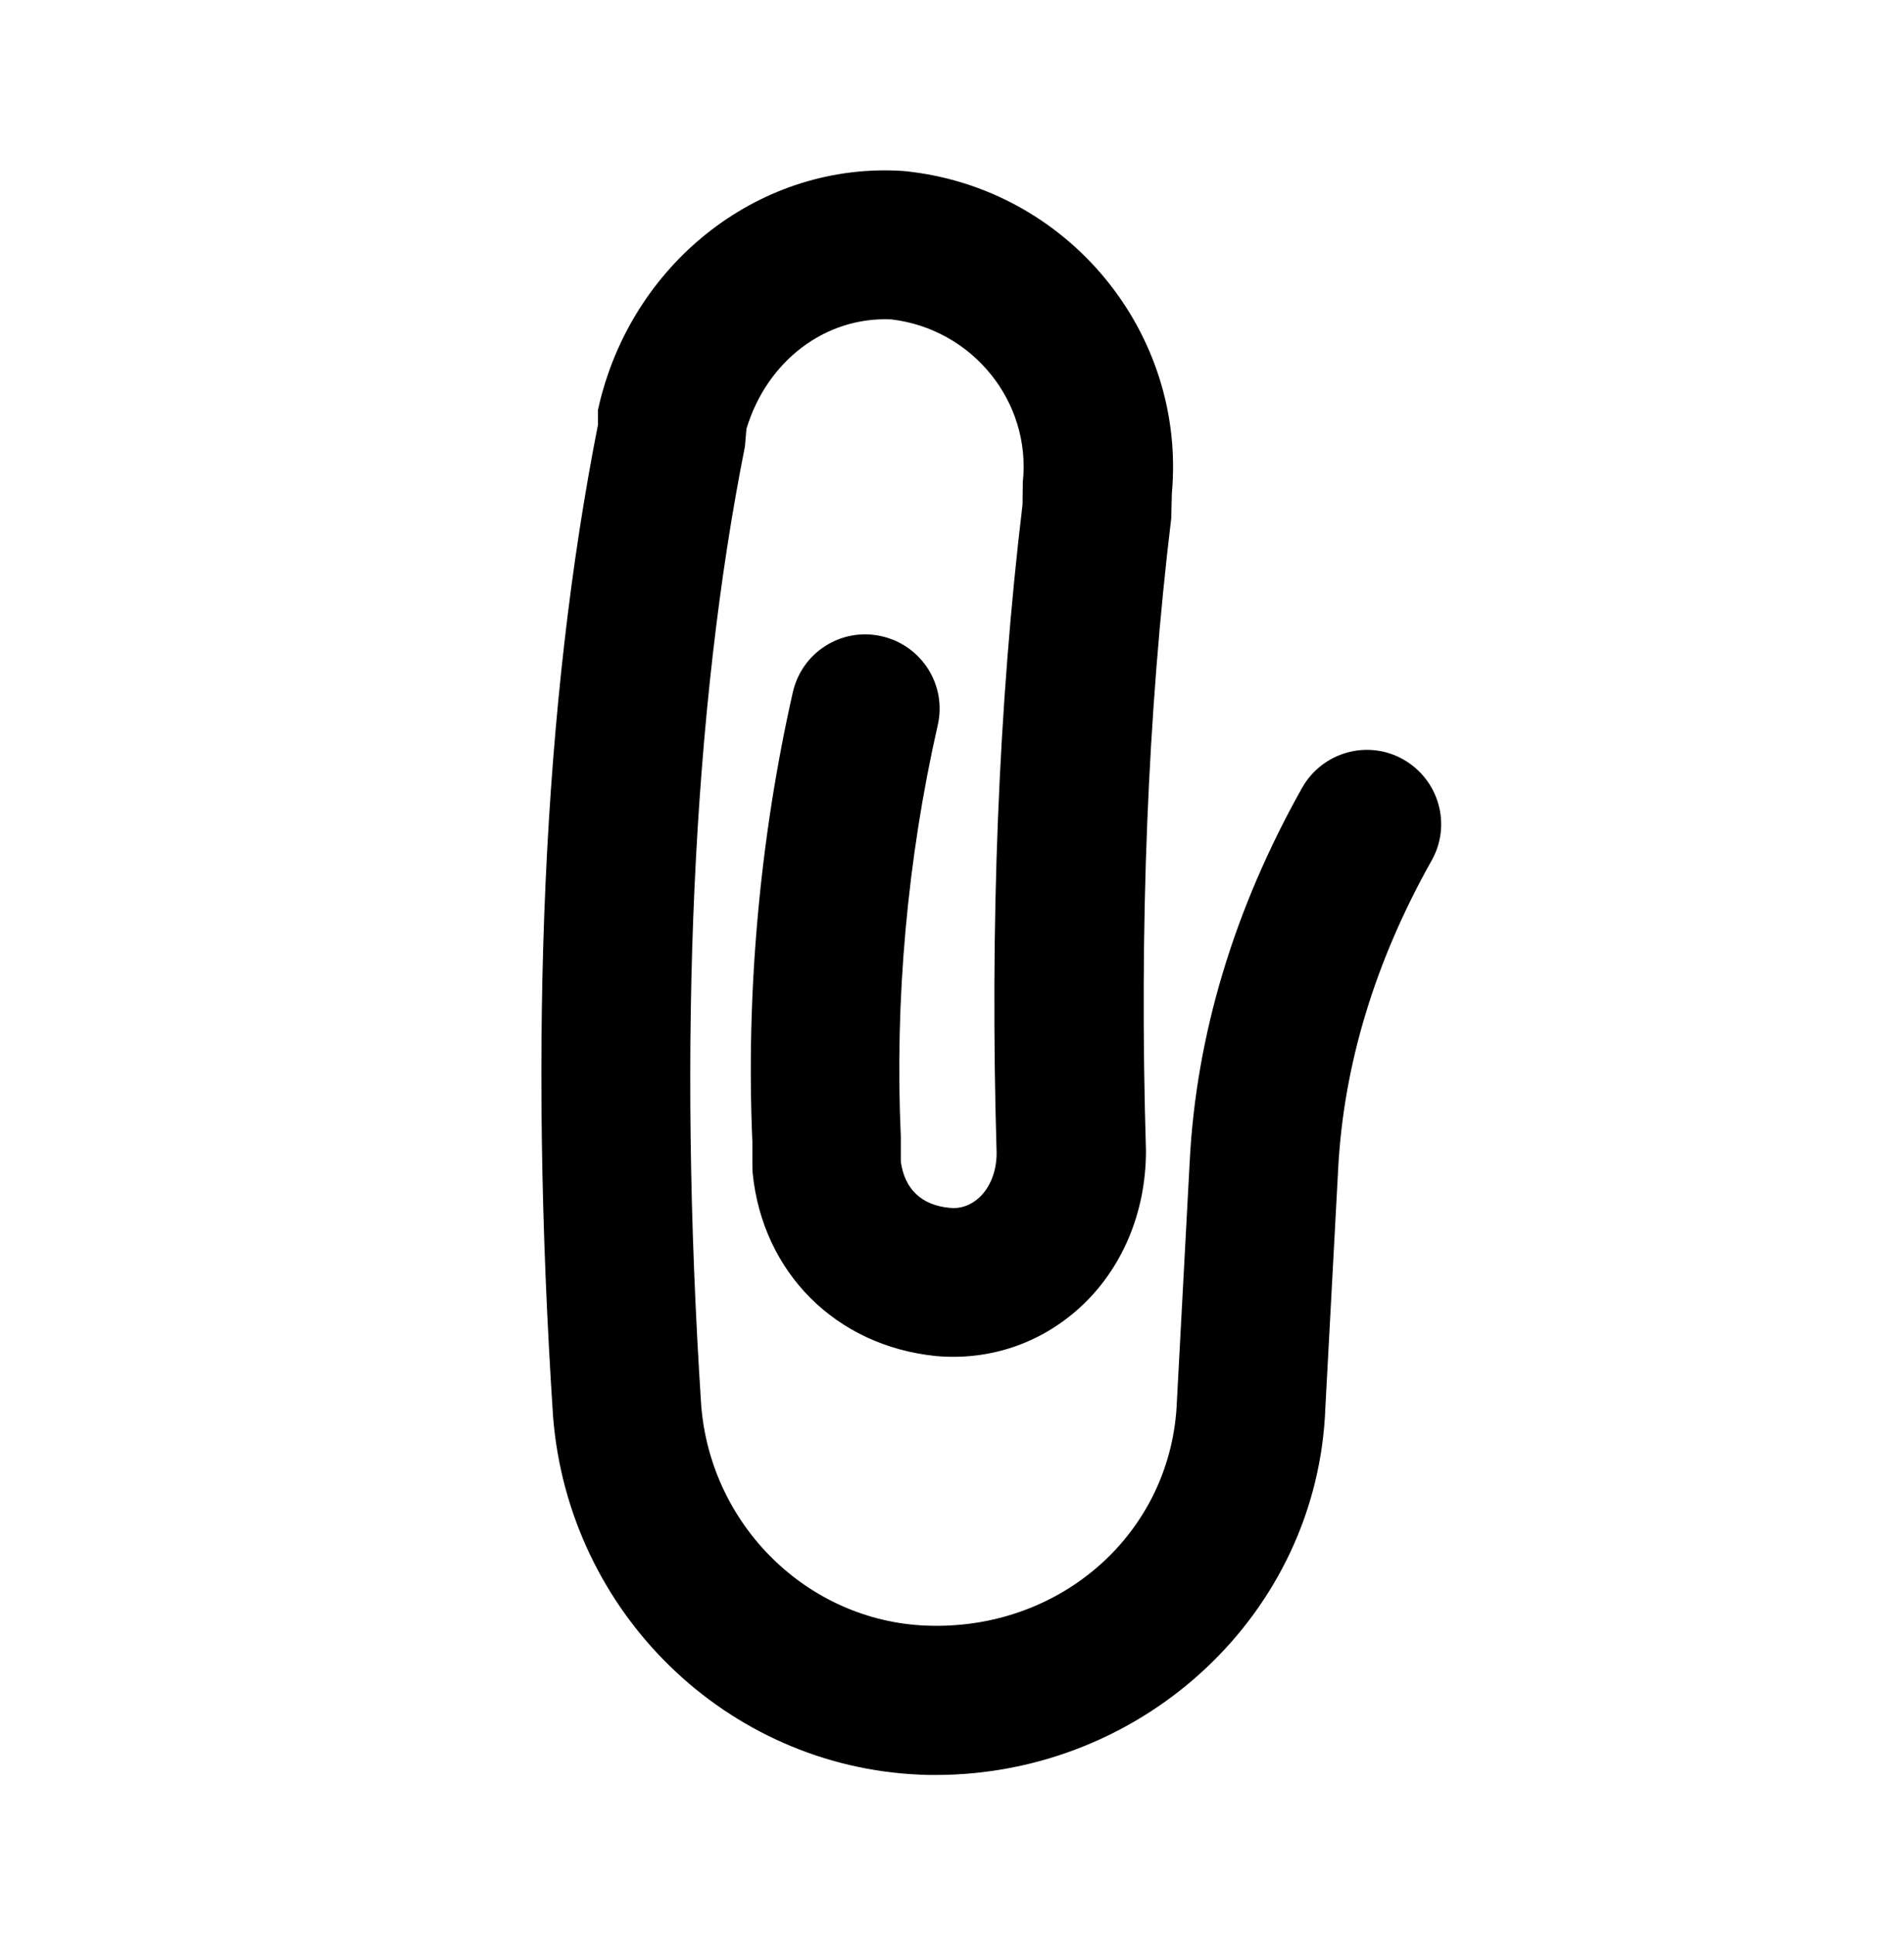 <svg width="64" height="65" viewBox="0 0 64 65" fill="none" xmlns="http://www.w3.org/2000/svg">
<path d="M31.44 59.654C31.27 59.654 31.1 59.654 30.94 59.644C24.42 59.374 19.11 54.194 18.59 47.604C17.75 34.794 18.26 23.594 20.1 14.274V13.774L20.17 13.474C21.36 8.714 25.62 5.454 30.32 5.744L30.44 5.754C35.89 6.324 39.88 11.174 39.39 16.584L39.37 17.414C38.58 23.954 38.29 31.104 38.52 38.674C38.52 40.764 37.71 42.654 36.3 43.944C34.97 45.154 33.26 45.734 31.46 45.574C28.1 45.234 25.64 42.774 25.3 39.434L25.29 39.184V38.374C25.07 33.384 25.54 28.164 26.65 23.264C26.96 21.914 28.29 21.074 29.64 21.384C30.99 21.694 31.83 23.034 31.52 24.374C30.5 28.854 30.07 33.634 30.28 38.204V39.044C30.41 39.964 30.97 40.504 31.92 40.594C32.28 40.634 32.62 40.514 32.91 40.254C33.28 39.914 33.5 39.364 33.5 38.754C33.27 31.074 33.56 23.714 34.37 16.964L34.38 16.204C34.67 13.494 32.68 11.054 29.96 10.734C27.75 10.634 25.78 12.124 25.09 14.414L25.04 15.004C23.28 23.824 22.77 34.964 23.57 47.234C23.89 51.274 27.15 54.474 31.13 54.634C35.68 54.814 39.4 51.484 39.56 47.084L39.99 39.034C40.21 34.764 41.49 30.534 43.77 26.474C44.45 25.274 45.97 24.844 47.17 25.524C48.37 26.204 48.8 27.724 48.12 28.924C46.22 32.304 45.16 35.794 44.98 39.294L44.55 47.304C44.3 54.204 38.46 59.654 31.44 59.654Z" fill="black"/>
</svg>
